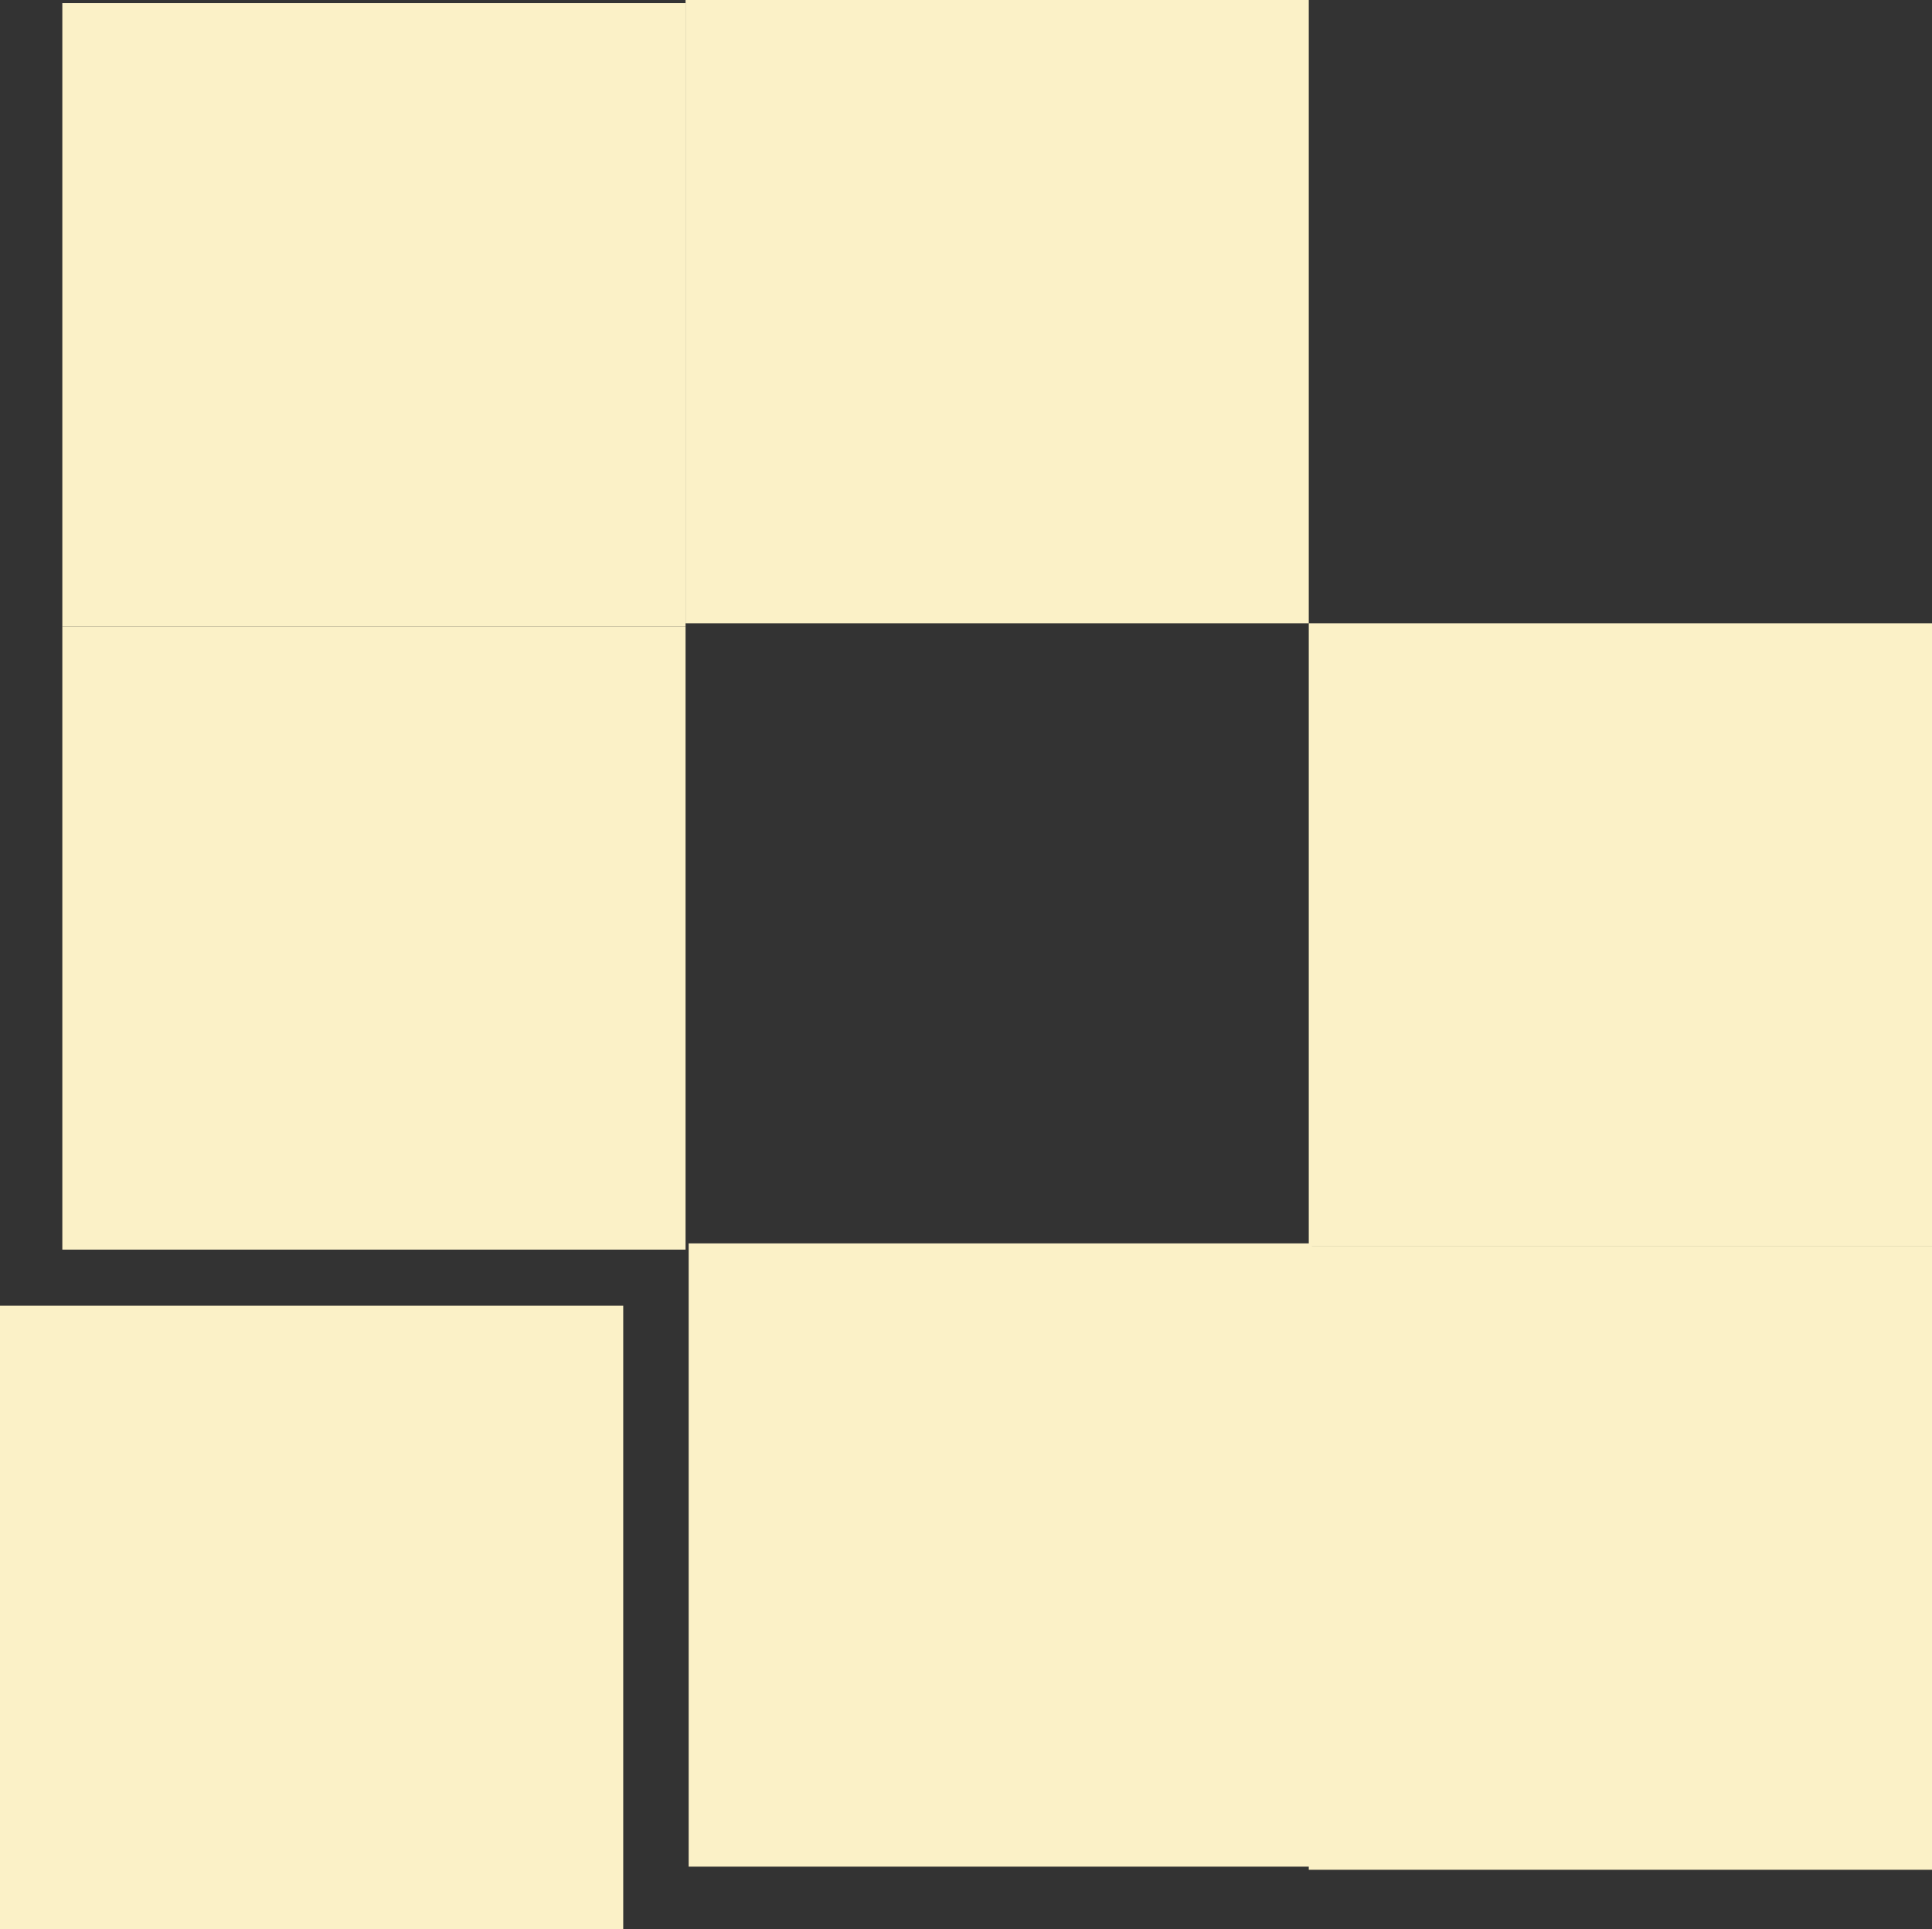 <?xml version="1.0" encoding="UTF-8" standalone="no"?>
<!-- Created with Inkscape (http://www.inkscape.org/) -->

<svg
   xmlns:dc="http://purl.org/dc/elements/1.1/"
   xmlns:cc="http://creativecommons.org/ns#"
   xmlns:rdf="http://www.w3.org/1999/02/22-rdf-syntax-ns#"
   xmlns:svg="http://www.w3.org/2000/svg"
   xmlns="http://www.w3.org/2000/svg"
   xmlns:sodipodi="http://sodipodi.sourceforge.net/DTD/sodipodi-0.dtd"
   xmlns:inkscape="http://www.inkscape.org/namespaces/inkscape"
   width="328.083mm"
   height="327.554mm"
   viewBox="0 0 328.083 327.554"
   version="1.1"
   id="svg8"
   inkscape:version="0.92.4 5da689c313, 2019-01-14"
   sodipodi:docname="logo3.svg">
  <rect x="0" y="0" width="328.083" height="327.554" fill="#333333" stroke="none"/>
  <defs
     id="defs2" />
  <sodipodi:namedview
     id="base"
     pagecolor="#ffffff"
     bordercolor="#666666"
     borderopacity="1.0"
     inkscape:pageopacity="0.0"
     inkscape:pageshadow="2"
     inkscape:zoom="0.35"
     inkscape:cx="1070.0001"
     inkscape:cy="255.14308"
     inkscape:document-units="mm"
     inkscape:current-layer="layer1"
     showgrid="true"
     showguides="false"
     inkscape:window-width="1918"
     inkscape:window-height="1059"
     inkscape:window-x="0"
     inkscape:window-y="0"
     inkscape:window-maximized="0">
    <inkscape:grid
       type="xygrid"
       id="grid3745"
       originx="381"
       originy="10.054" />
  </sodipodi:namedview>
  <g
     inkscape:label="Layer 1"
     inkscape:groupmode="layer"
     id="layer1"
     transform="translate(381,20.5)">
    <rect
       style="fill:#fbf1c7;fill-opacity:1;stroke-width:0.265"
       id="rect3749-7-3-5"
       width="105.833"
       height="105.833"
       x="264.583"
       y="-19.971"
       transform="scale(-1,1)" />
    <rect
       style="fill:none;fill-opacity:1;stroke-width:0.265"
       id="rect4719"
       width="52.917"
       height="52.917"
       x="-179.917"
       y="32.417" />
    <rect
       style="fill:#fbf1c7;fill-opacity:1;stroke-width:0.265"
       id="rect3749-7-3-5-6"
       width="105.833"
       height="105.833"
       x="158.75"
       y="-20.5"
       transform="scale(-1,1)" />
    <rect
       style="fill:#fbf1c7;fill-opacity:1;stroke-width:0.265"
       id="rect3749-7-3-5-2"
       width="105.833"
       height="105.833"
       x="264.583"
       y="85.862"
       transform="scale(-1,1)" />
    <rect
       style="fill:#fbf1c7;fill-opacity:1;stroke-width:0.265"
       id="rect3749-7-3-5-9"
       width="105.833"
       height="105.833"
       x="275.167"
       y="201.221"
       transform="scale(-1,1)" />
    <rect
       style="fill:#fbf1c7;fill-opacity:1;stroke-width:0.265"
       id="rect3749-7-3-5-1"
       width="105.833"
       height="105.833"
       x="158.221"
       y="190.638"
       transform="scale(-1,1)" />
    <rect
       style="fill:#fbf1c7;fill-opacity:1;stroke-width:0.265"
       id="rect3749-7-3-5-1-2"
       width="105.833"
       height="105.833"
       x="52.917"
       y="191.167"
       transform="scale(-1,1)" />
    <rect
       style="fill:#fbf1c7;fill-opacity:1;stroke-width:0.265"
       id="rect3749-7-3-5-1-7"
       width="105.833"
       height="105.833"
       x="52.917"
       y="85.333"
       transform="scale(-1,1)" />
  </g>
</svg>
